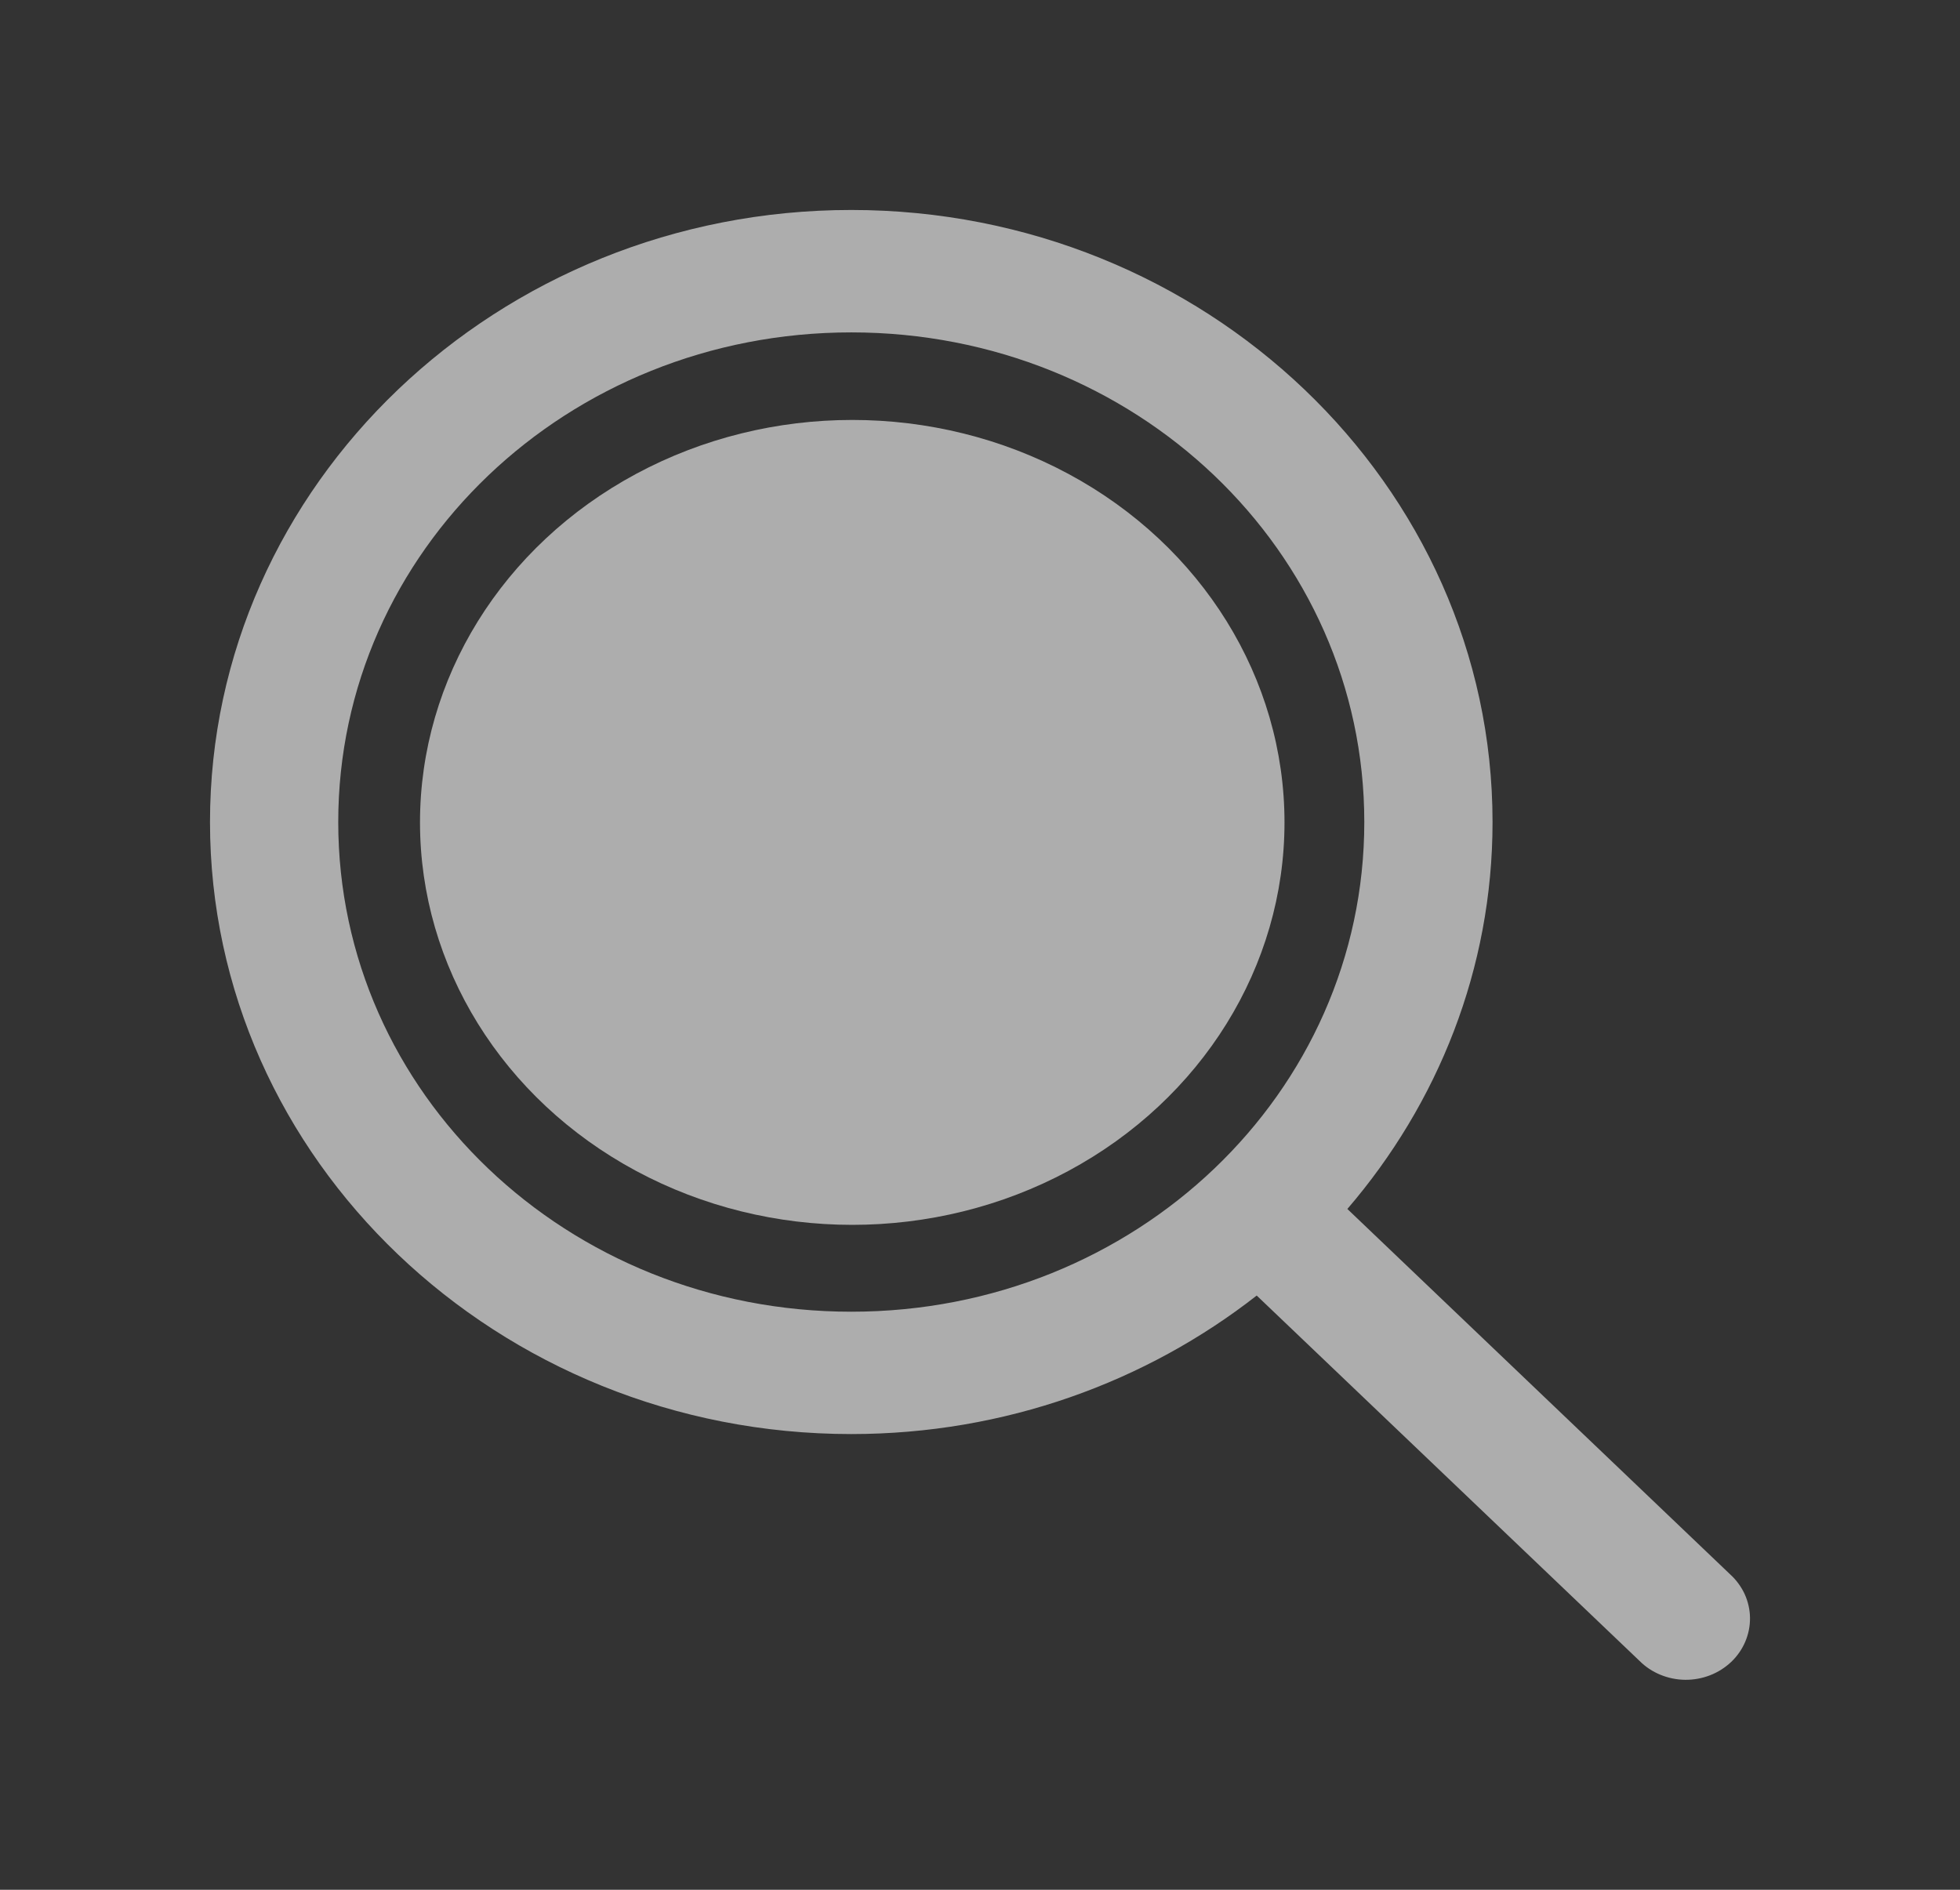 <svg width="28" height="27" viewBox="0 0 28 27" fill="none" xmlns="http://www.w3.org/2000/svg">
<rect x="0" y="0" width="28" height="27" fill="#333333" stroke="none"/>
<path d="M12.161 3C7.112 3 3 6.925 3 11.745C3 16.564 7.112 20.489 12.161 20.489C14.357 20.489 16.373 19.745 17.953 18.51L23.423 23.731C23.507 23.815 23.608 23.882 23.72 23.928C23.832 23.974 23.953 23.999 24.074 24C24.196 24.001 24.317 23.979 24.43 23.935C24.543 23.891 24.645 23.826 24.732 23.744C24.818 23.662 24.886 23.564 24.932 23.456C24.978 23.348 25.001 23.233 25 23.116C24.999 23 24.973 22.885 24.925 22.778C24.876 22.672 24.806 22.575 24.718 22.495L19.248 17.273C20.543 15.765 21.322 13.84 21.322 11.745C21.322 6.925 17.21 3 12.161 3ZM12.161 4.749C16.22 4.749 19.49 7.871 19.49 11.745C19.49 15.619 16.22 18.741 12.161 18.741C8.103 18.741 4.832 15.619 4.832 11.745C4.832 7.871 8.103 4.749 12.161 4.749Z" fill="white" fill-opacity="0.6"/>
<ellipse cx="12.175" cy="11.75" rx="6.175" ry="5.75" fill="white" fill-opacity="0.6"/>
</svg>
